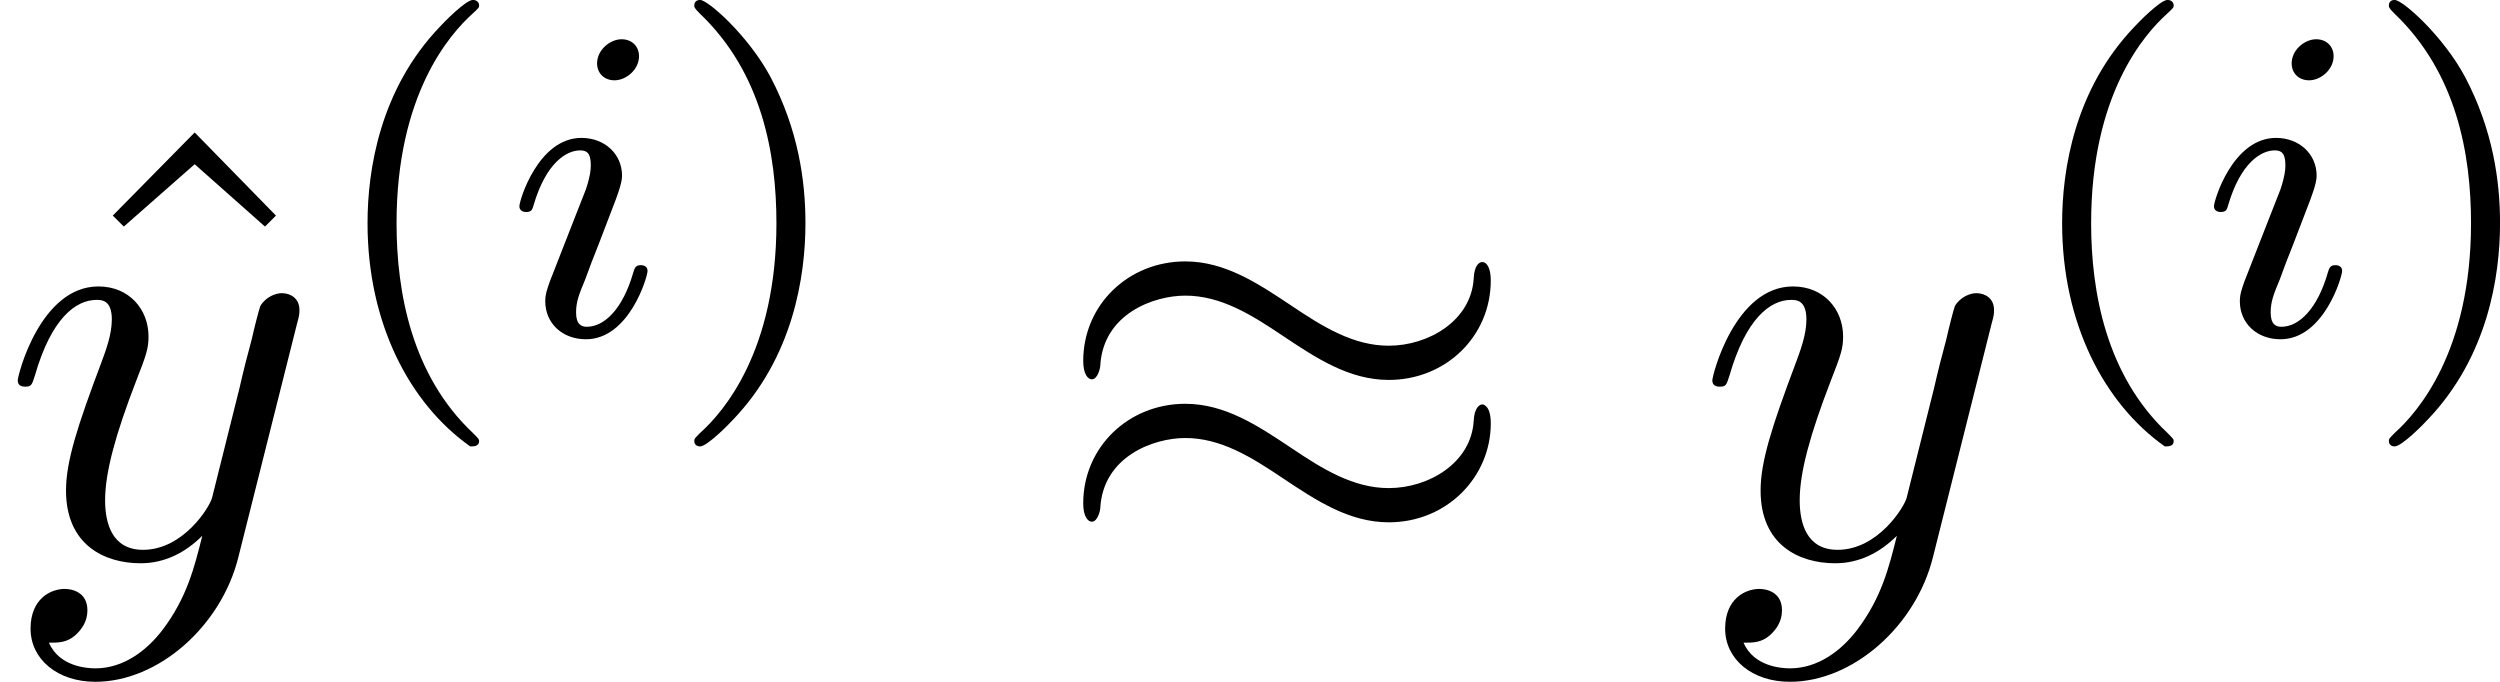 <?xml version='1.0' encoding='UTF-8'?>
<!-- Generated by CodeCogs with dvisvgm 2.9.1 -->
<svg version='1.1' xmlns='http://www.w3.org/2000/svg' xmlns:xlink='http://www.w3.org/1999/xlink' width='50.434pt' height='13.755pt' viewBox='-.3 -.249 50.434 13.755'>
<defs>
<path id='g0-25' d='M7.876-4.931C7.876-5.16 7.8-5.258 7.724-5.258C7.68-5.258 7.582-5.215 7.571-4.964C7.527-4.211 6.764-3.764 6.055-3.764C5.422-3.764 4.876-4.102 4.309-4.484C3.72-4.876 3.131-5.269 2.422-5.269C1.407-5.269 .6-4.495 .6-3.491C.6-3.251 .687-3.164 .753-3.164C.862-3.164 .905-3.371 .905-3.415C.96-4.331 1.855-4.658 2.422-4.658C3.055-4.658 3.6-4.32 4.167-3.938C4.756-3.545 5.345-3.153 6.055-3.153C7.069-3.153 7.876-3.927 7.876-4.931ZM7.876-2.378C7.876-2.695 7.745-2.716 7.724-2.716C7.68-2.716 7.582-2.662 7.571-2.422C7.527-1.669 6.764-1.222 6.055-1.222C5.422-1.222 4.876-1.56 4.309-1.942C3.72-2.335 3.131-2.727 2.422-2.727C1.407-2.727 .6-1.953 .6-.949C.6-.709 .687-.622 .753-.622C.862-.622 .905-.829 .905-.873C.96-1.789 1.855-2.116 2.422-2.116C3.055-2.116 3.6-1.778 4.167-1.396C4.756-1.004 5.345-.611 6.055-.611C7.091-.611 7.876-1.418 7.876-2.378Z'/>
<path id='g1-105' d='M2.375-4.973C2.375-5.149 2.248-5.276 2.064-5.276C1.857-5.276 1.626-5.085 1.626-4.846C1.626-4.67 1.753-4.543 1.937-4.543C2.144-4.543 2.375-4.734 2.375-4.973ZM1.211-2.048L.781-.948C.741-.829 .701-.733 .701-.598C.701-.207 1.004 .08 1.427 .08C2.2 .08 2.527-1.036 2.527-1.14C2.527-1.219 2.463-1.243 2.407-1.243C2.311-1.243 2.295-1.188 2.271-1.108C2.088-.47 1.761-.143 1.443-.143C1.347-.143 1.251-.183 1.251-.399C1.251-.59 1.307-.733 1.411-.98C1.49-1.196 1.57-1.411 1.658-1.626L1.905-2.271C1.977-2.455 2.072-2.702 2.072-2.837C2.072-3.236 1.753-3.515 1.347-3.515C.574-3.515 .239-2.399 .239-2.295C.239-2.224 .295-2.192 .359-2.192C.462-2.192 .47-2.24 .494-2.319C.717-3.076 1.084-3.292 1.323-3.292C1.435-3.292 1.514-3.252 1.514-3.029C1.514-2.949 1.506-2.837 1.427-2.598L1.211-2.048Z'/>
<path id='g3-40' d='M2.654 1.993C2.718 1.993 2.813 1.993 2.813 1.897C2.813 1.865 2.805 1.857 2.702 1.753C1.61 .725 1.339-.757 1.339-1.993C1.339-4.288 2.287-5.364 2.694-5.731C2.805-5.834 2.813-5.842 2.813-5.882S2.782-5.978 2.702-5.978C2.574-5.978 2.176-5.571 2.112-5.499C1.044-4.384 .821-2.949 .821-1.993C.821-.207 1.57 1.227 2.654 1.993Z'/>
<path id='g3-41' d='M2.463-1.993C2.463-2.75 2.335-3.658 1.841-4.599C1.451-5.332 .725-5.978 .582-5.978C.502-5.978 .478-5.922 .478-5.882C.478-5.85 .478-5.834 .574-5.738C1.69-4.678 1.945-3.22 1.945-1.993C1.945 .295 .996 1.379 .59 1.745C.486 1.849 .478 1.857 .478 1.897S.502 1.993 .582 1.993C.709 1.993 1.108 1.586 1.172 1.514C2.24 .399 2.463-1.036 2.463-1.993Z'/>
<path id='g2-121' d='M5.302-4.156C5.345-4.309 5.345-4.331 5.345-4.407C5.345-4.604 5.193-4.702 5.029-4.702C4.92-4.702 4.745-4.636 4.647-4.473C4.625-4.418 4.538-4.08 4.495-3.884C4.418-3.6 4.342-3.305 4.276-3.011L3.785-1.047C3.742-.884 3.273-.12 2.553-.12C1.996-.12 1.876-.6 1.876-1.004C1.876-1.505 2.062-2.182 2.433-3.142C2.607-3.589 2.651-3.709 2.651-3.927C2.651-4.418 2.302-4.822 1.756-4.822C.72-4.822 .316-3.24 .316-3.142C.316-3.033 .425-3.033 .447-3.033C.556-3.033 .567-3.055 .622-3.229C.916-4.255 1.353-4.582 1.724-4.582C1.811-4.582 1.996-4.582 1.996-4.233C1.996-3.96 1.887-3.676 1.811-3.469C1.375-2.313 1.178-1.691 1.178-1.178C1.178-.207 1.865 .12 2.509 .12C2.935 .12 3.305-.065 3.611-.371C3.469 .196 3.338 .731 2.902 1.309C2.618 1.68 2.204 1.996 1.702 1.996C1.549 1.996 1.058 1.964 .873 1.538C1.047 1.538 1.189 1.538 1.342 1.407C1.451 1.309 1.56 1.167 1.56 .96C1.56 .622 1.265 .578 1.156 .578C.905 .578 .545 .753 .545 1.287C.545 1.833 1.025 2.236 1.702 2.236C2.825 2.236 3.949 1.244 4.255 .011L5.302-4.156Z'/>
<path id='g4-94' d='M2.727-7.571L1.265-6.087L1.462-5.891L2.727-7.004L3.982-5.891L4.178-6.087L2.727-7.571Z'/>
</defs>
<g id='page1' transform='matrix(1.13 0 0 1.13 -80.23 -66.7)'>
<use x='71.483' y='68.742' xlink:href='#g4-94'/>
<use x='70.735' y='68.742' xlink:href='#g2-121'/>
<use x='76.475' y='64.783' xlink:href='#g3-40'/>
<use x='79.768' y='64.783' xlink:href='#g1-105'/>
<use x='82.651' y='64.783' xlink:href='#g3-41'/>
<use x='89.473' y='68.742' xlink:href='#g0-25'/>
<use x='100.988' y='68.742' xlink:href='#g2-121'/>
<use x='106.728' y='64.783' xlink:href='#g3-40'/>
<use x='110.021' y='64.783' xlink:href='#g1-105'/>
<use x='112.904' y='64.783' xlink:href='#g3-41'/>
</g>
</svg>